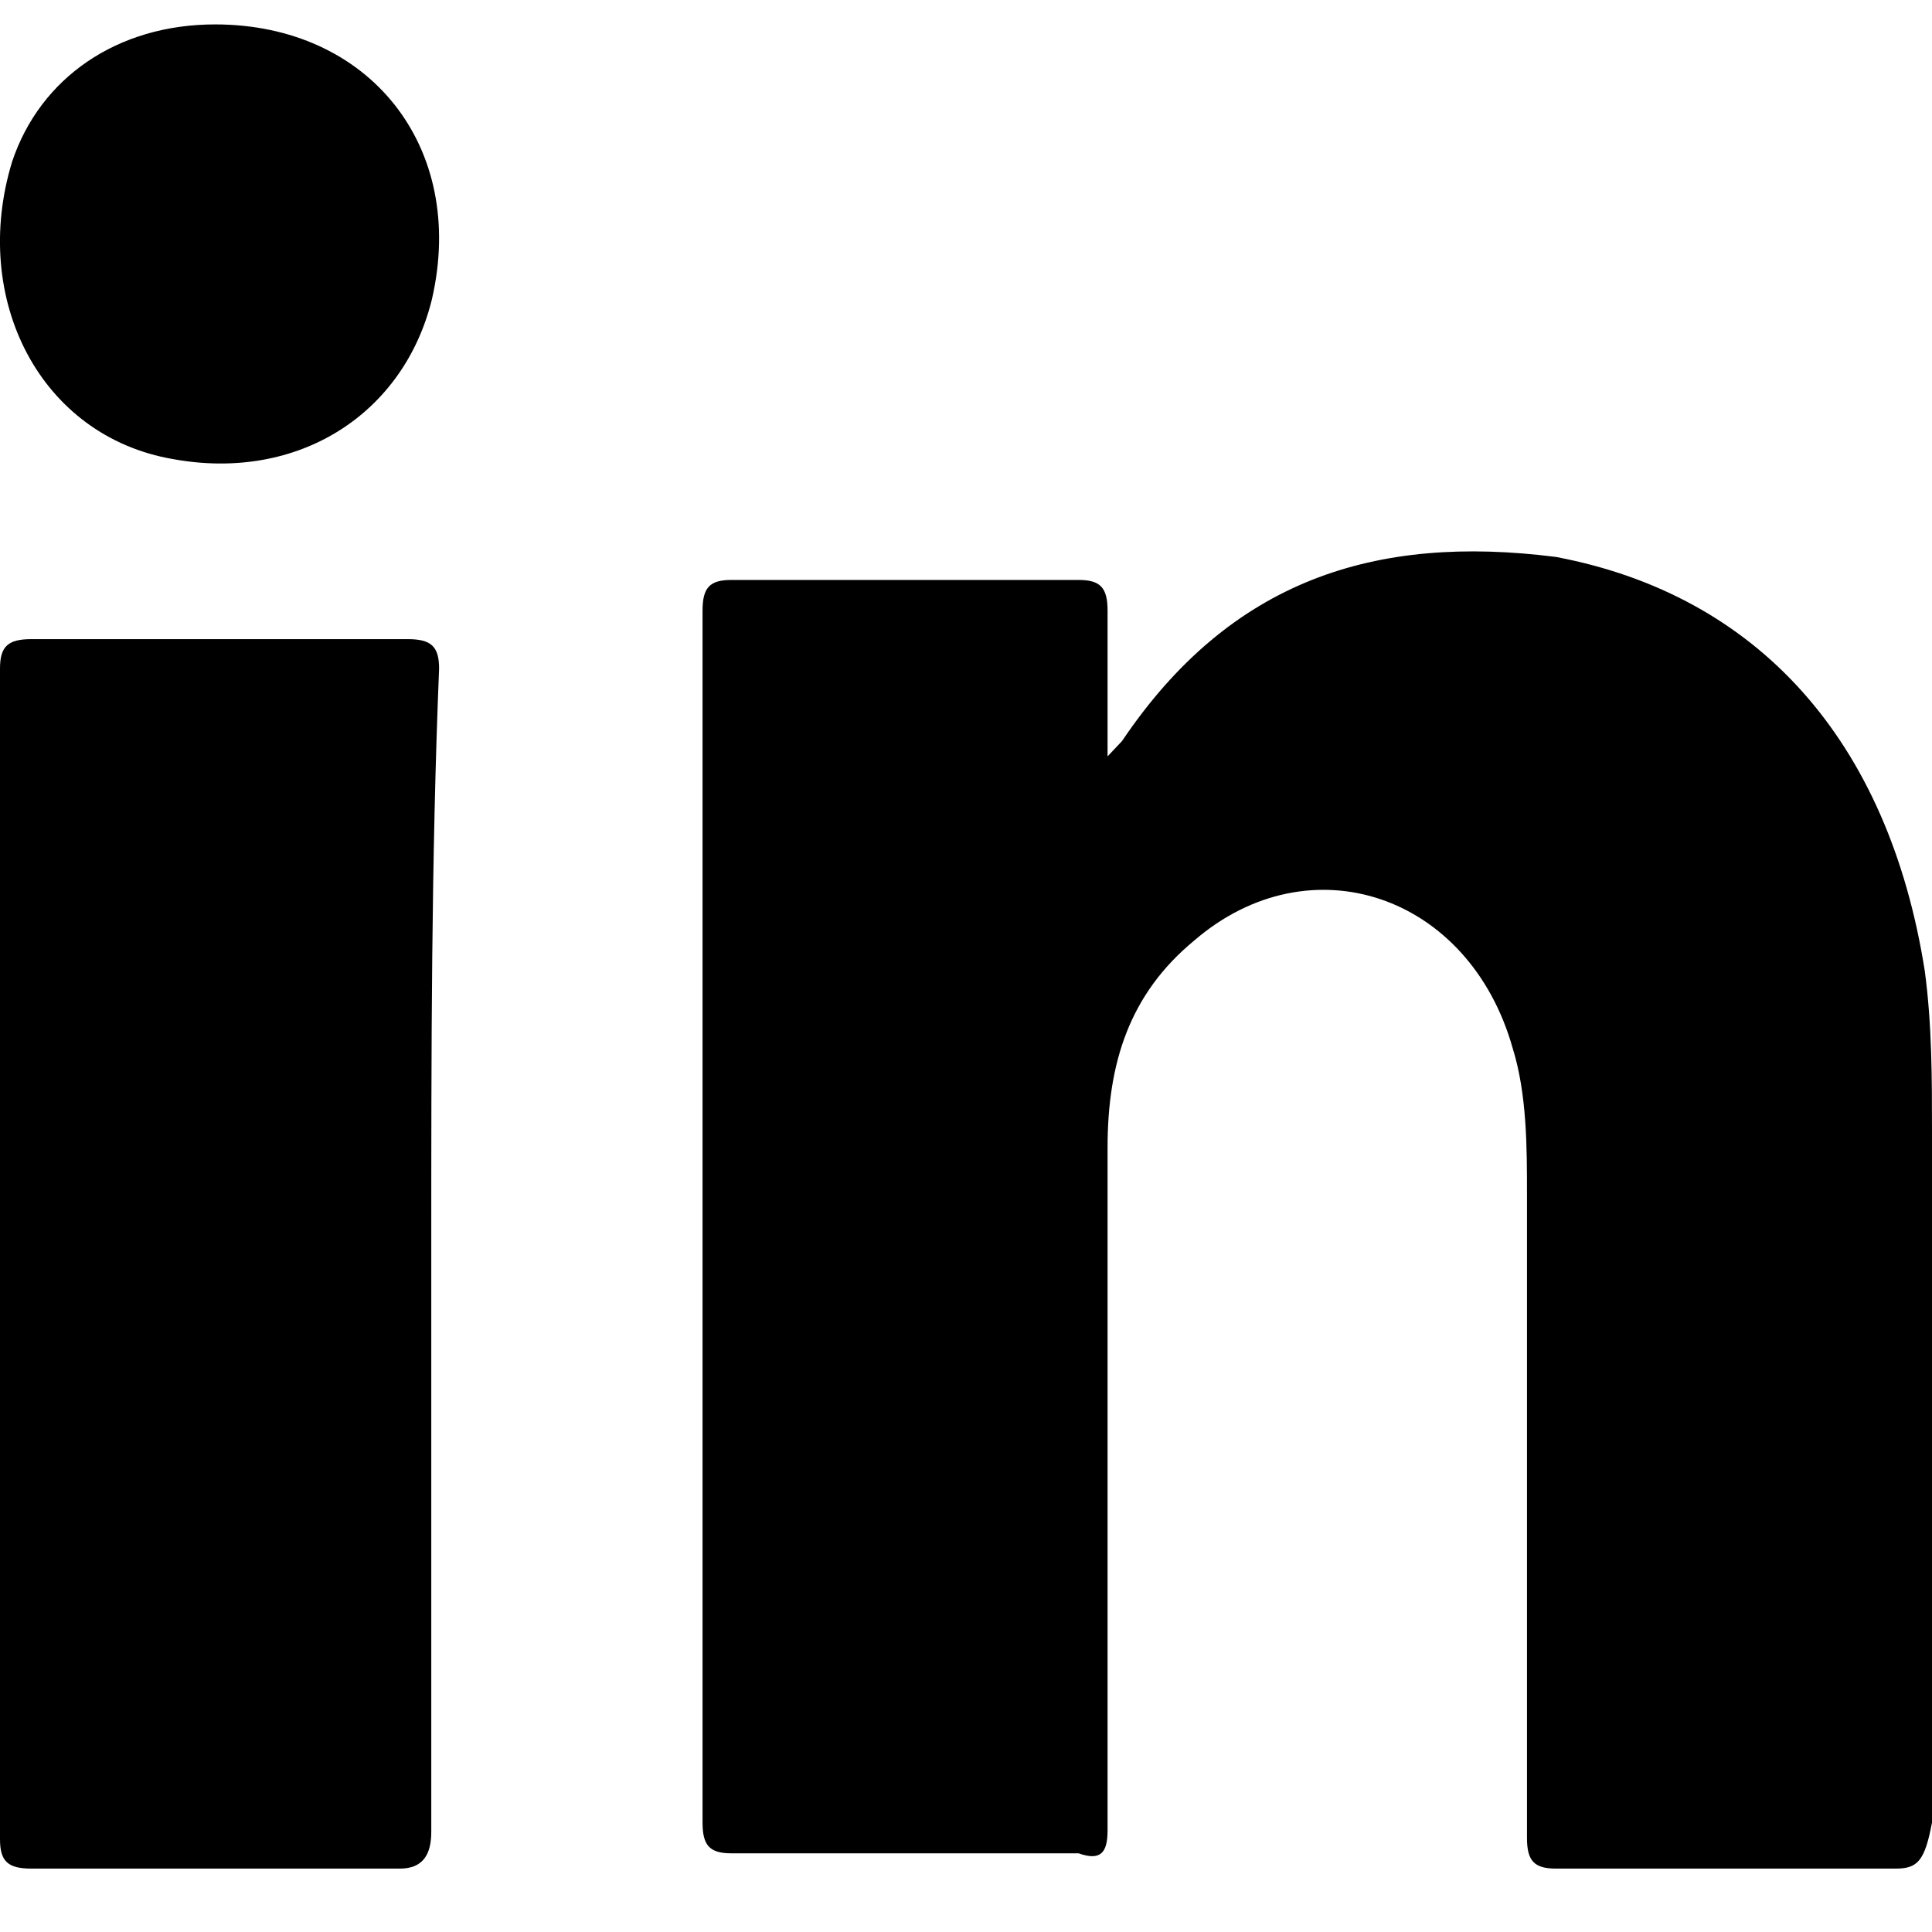 <svg width="22" height="22" viewBox="0 0 22 22" fill="none" xmlns="http://www.w3.org/2000/svg">
<path d="M21.588 21.278C20.271 21.278 19.035 21.278 17.718 21.278C17.471 21.278 17.388 21.191 17.388 20.929C17.388 18.483 17.388 16.037 17.388 13.592C17.388 13.068 17.388 12.456 17.224 11.932C16.729 10.185 14.918 9.574 13.6 10.709C12.859 11.32 12.612 12.107 12.612 13.068C12.612 15.339 12.612 17.697 12.612 19.968C12.612 20.23 12.612 20.579 12.612 20.842C12.612 21.104 12.529 21.191 12.282 21.104C10.965 21.104 9.647 21.104 8.329 21.104C8.082 21.104 8 21.016 8 20.754C8 18.658 8 16.649 8 14.552C8 12.019 8 9.486 8 6.953C8 6.691 8.082 6.604 8.329 6.604C9.647 6.604 10.965 6.604 12.282 6.604C12.529 6.604 12.612 6.691 12.612 6.953C12.612 7.477 12.612 8.001 12.612 8.613C12.694 8.525 12.777 8.438 12.777 8.438C14.012 6.604 15.659 6.08 17.718 6.342C20.023 6.778 21.506 8.438 21.918 11.058C22 11.67 22 12.281 22 12.893C22 15.513 22 18.134 22 20.754C21.918 21.191 21.835 21.278 21.588 21.278Z" fill="black"/>
<path d="M4.911 14.236C4.911 16.416 4.911 18.68 4.911 20.859C4.911 21.111 4.821 21.278 4.554 21.278C3.125 21.278 1.696 21.278 0.357 21.278C0.089 21.278 0 21.195 0 20.943C0 16.5 0 12.057 0 7.614C0 7.362 0.089 7.278 0.357 7.278C1.786 7.278 3.214 7.278 4.643 7.278C4.911 7.278 5 7.362 5 7.614C4.911 9.793 4.911 11.973 4.911 14.236Z" fill="black"/>
<path d="M4.919 3.405C4.601 4.707 3.405 5.489 1.971 5.228C0.457 4.968 -0.34 3.405 0.138 1.841C0.457 0.886 1.334 0.278 2.449 0.278C4.202 0.278 5.318 1.668 4.919 3.405Z" fill="black"/>
</svg>
